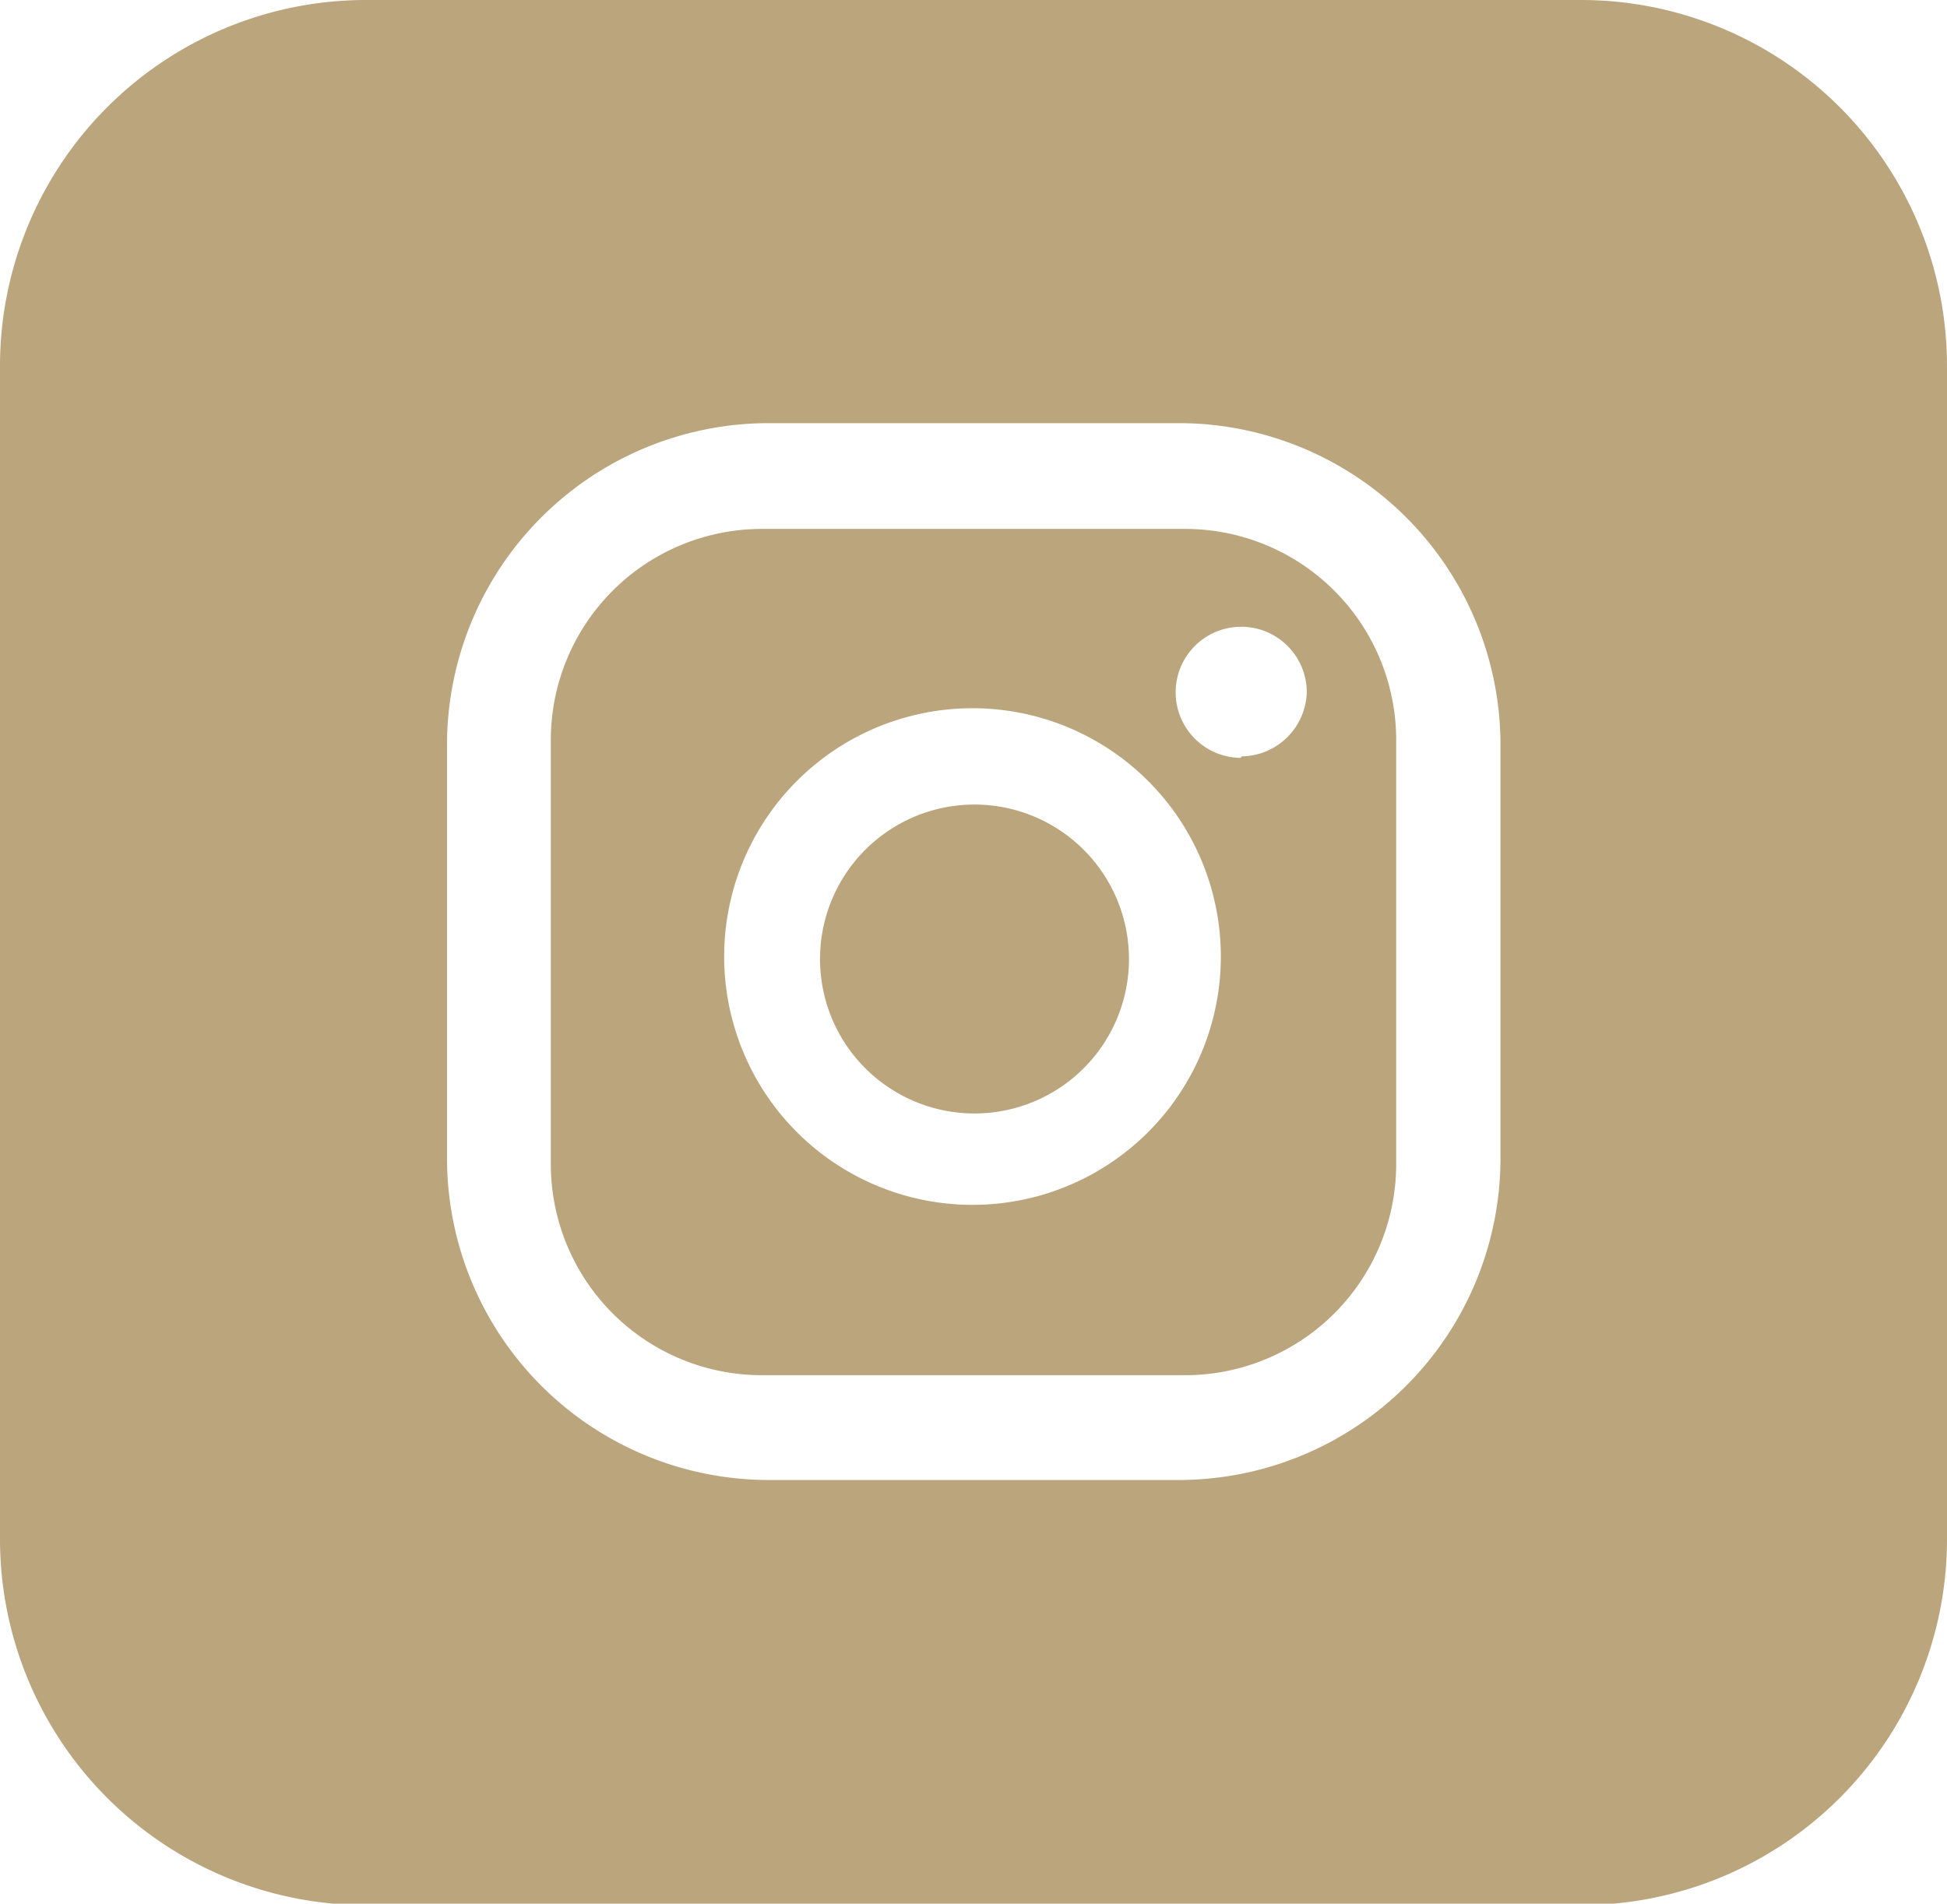 <svg xmlns="http://www.w3.org/2000/svg" viewBox="0 0 39.2 38.33"><defs><style>.cls-1{fill:#baa57d;}</style></defs><g id="Layer_2" data-name="Layer 2"><g id="Layer_1-2" data-name="Layer 1"><path class="cls-1" d="M31.84,0H7.36A7.37,7.37,0,0,0,0,7.36V31a7.37,7.37,0,0,0,7.36,7.36H31.84A7.37,7.37,0,0,0,39.2,31V7.36A7.37,7.37,0,0,0,31.84,0ZM30.21,23.32a6.48,6.48,0,0,1-6.47,6.48H15.46A6.48,6.48,0,0,1,9,23.32V15a6.48,6.48,0,0,1,6.47-6.48h8.28A6.48,6.48,0,0,1,30.21,15Z"/><path class="cls-1" d="M19.63,16.2a3.11,3.11,0,1,0,3.1,3.11A3.11,3.11,0,0,0,19.63,16.2Z"/><path class="cls-1" d="M23.87,10.65H15.34a4.25,4.25,0,0,0-4.25,4.25v8.55a4.25,4.25,0,0,0,4.25,4.24h8.53a4.25,4.25,0,0,0,4.24-4.24V14.9A4.25,4.25,0,0,0,23.87,10.65ZM19.63,24.26a5,5,0,1,1,4.95-5A5,5,0,0,1,19.63,24.26Zm5.35-9a1.32,1.32,0,1,1,1.33-1.32A1.33,1.33,0,0,1,25,15.23Z"/></g></g></svg>